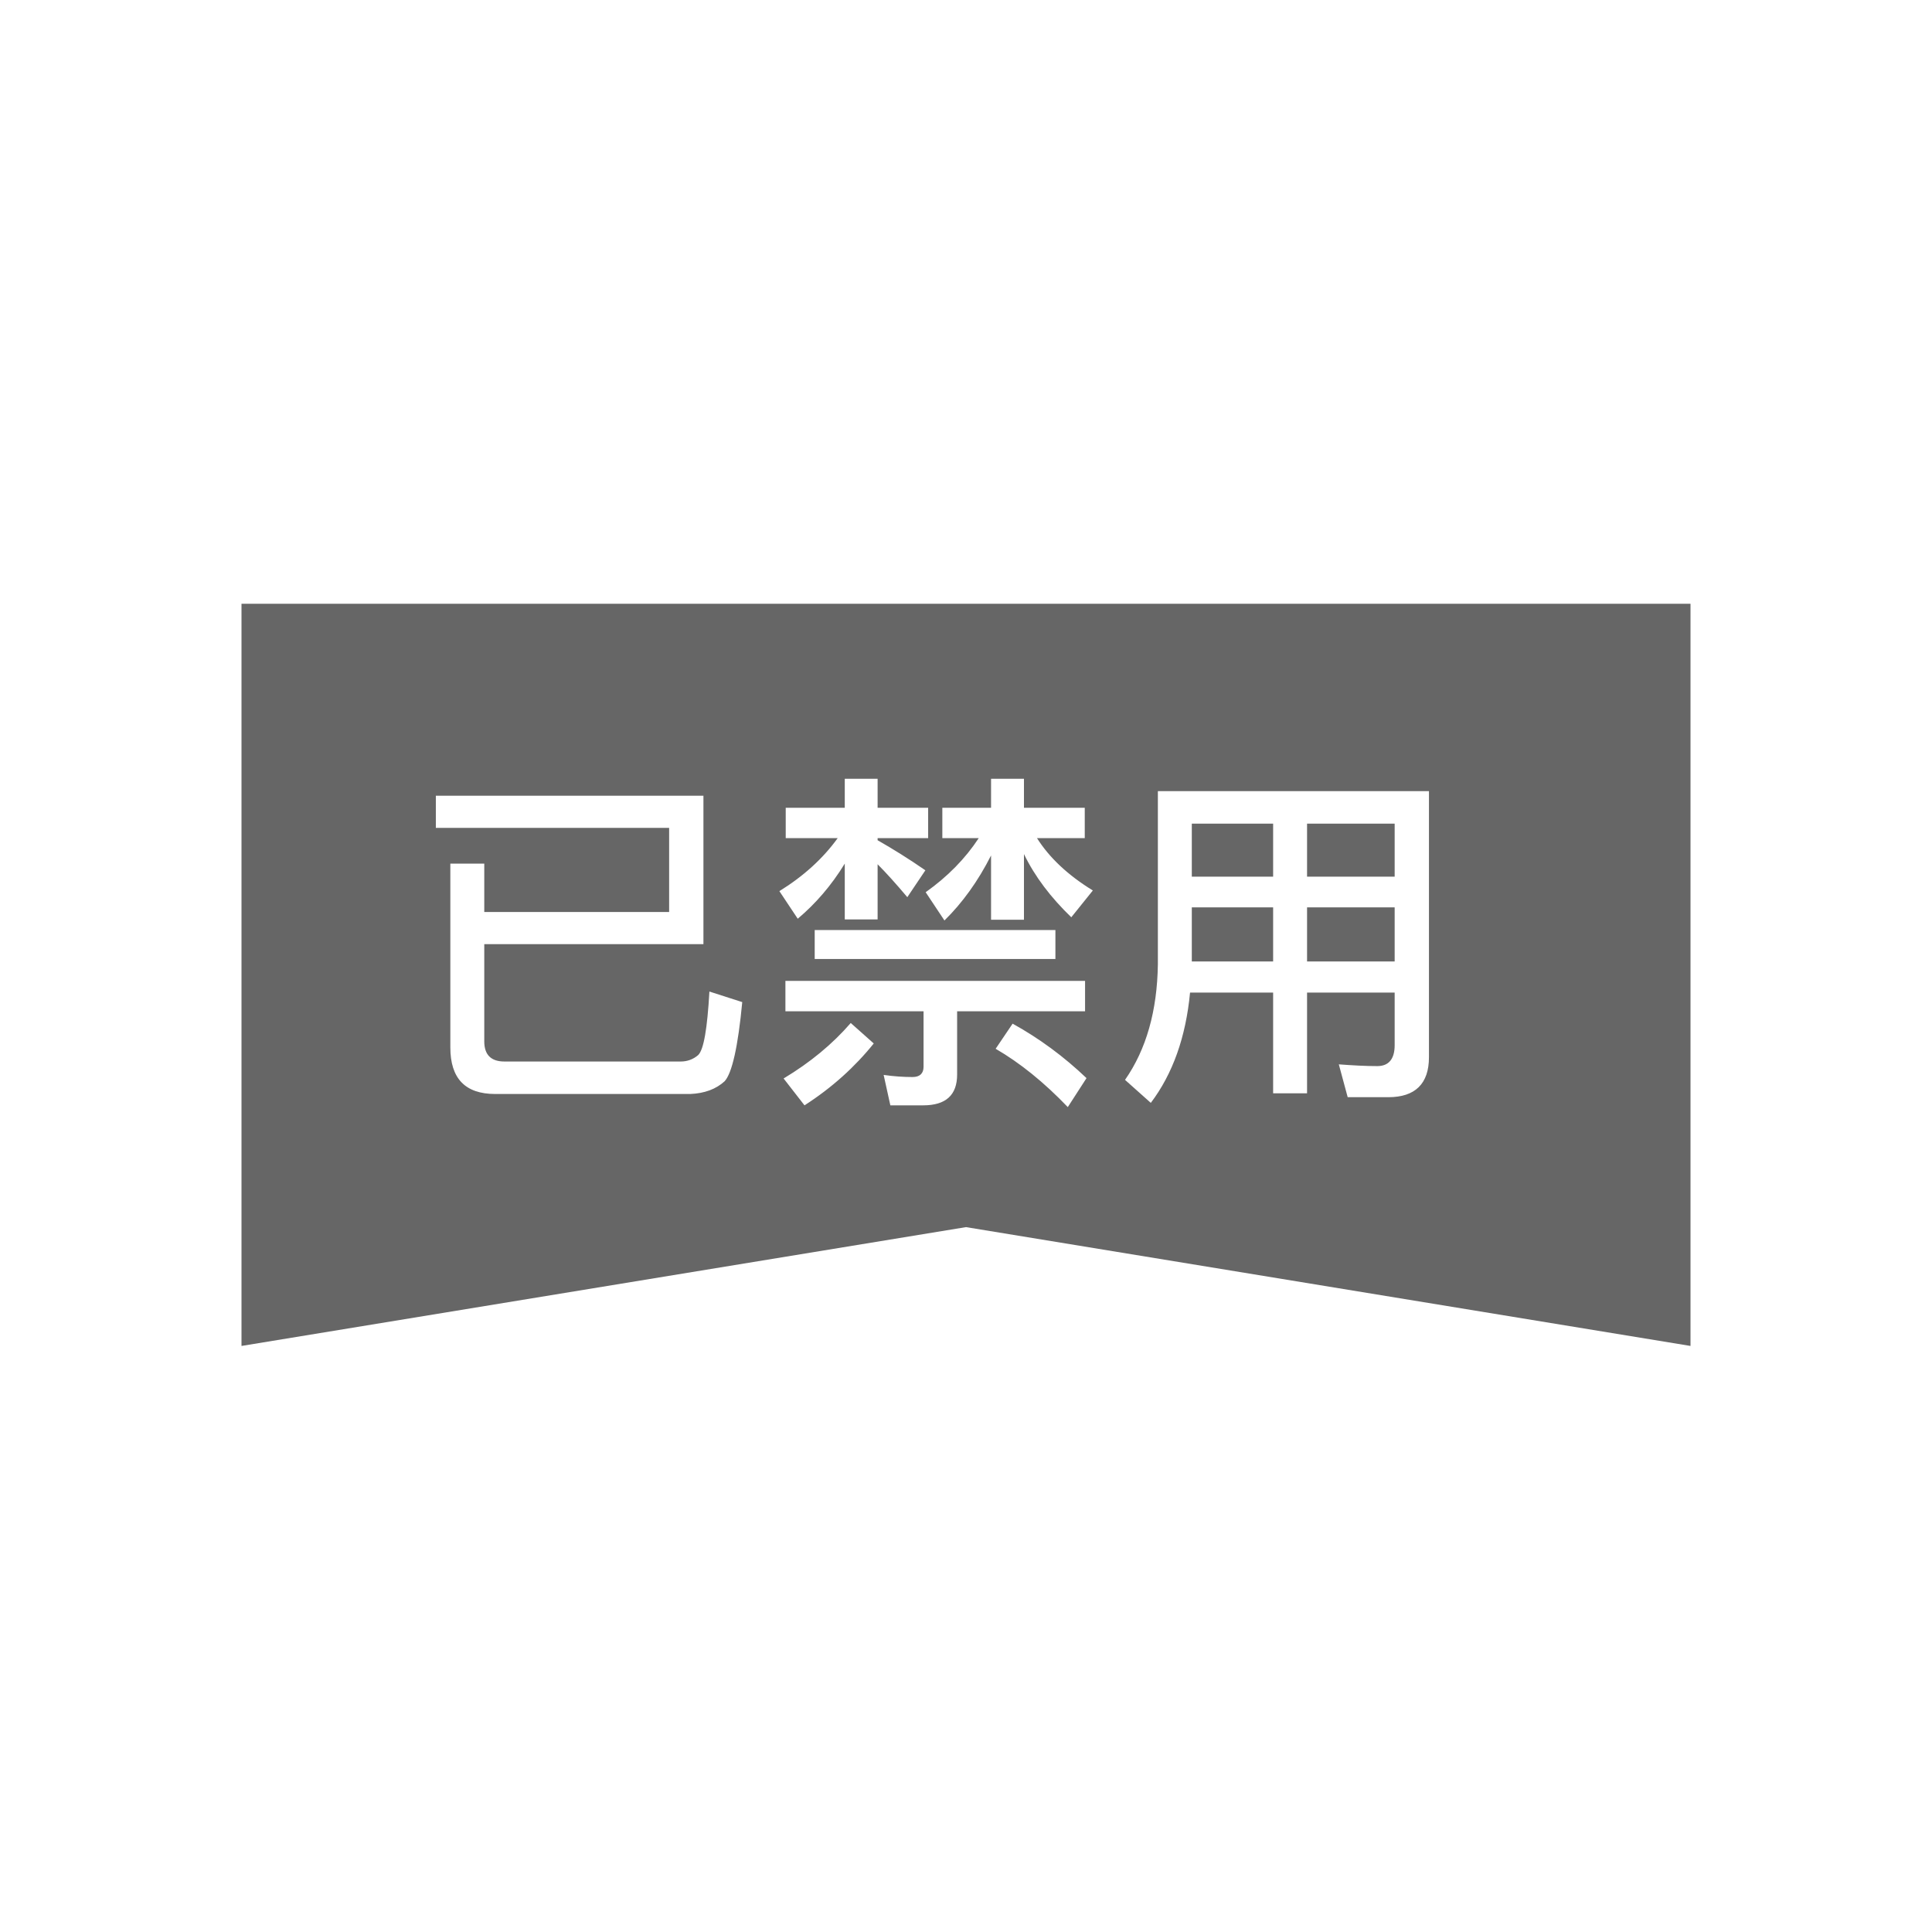 <!--?xml version="1.0" encoding="UTF-8"?-->
<svg width="32px" height="32px" viewBox="0 0 32 32" version="1.1" xmlns="http://www.w3.org/2000/svg" xmlns:xlink="http://www.w3.org/1999/xlink">
    <title>1415-已禁用</title>
    <g id="1415-已禁用" stroke="none" stroke-width="1" fill="none" fill-rule="evenodd">
        <g id="编组" transform="translate(4, 10)" fill="#000000" fill-rule="nonzero">
            <path d="M0,8.73447656e-17 L24,8.73447656e-17 L24,12.293 L12,10.325 L0,12.293 L0,8.73447656e-17 Z M7.434,8.12 C7.674,8.109 7.861,8.038 8.002,7.909 C8.125,7.775 8.224,7.336 8.294,6.598 L7.75,6.423 C7.715,7.037 7.656,7.389 7.563,7.476 C7.481,7.547 7.381,7.582 7.276,7.582 L4.355,7.582 C4.132,7.582 4.021,7.47 4.021,7.248 L4.021,5.638 L7.651,5.638 L7.651,3.18 L3.219,3.18 L3.219,3.712 L7.083,3.712 L7.083,5.106 L4.021,5.106 L4.021,4.304 L3.459,4.304 L3.459,7.348 C3.459,7.863 3.705,8.12 4.203,8.12 L7.434,8.12 Z M10.536,5.229 L10.536,4.315 C10.671,4.45 10.835,4.631 11.028,4.86 L11.327,4.415 C11.057,4.228 10.794,4.064 10.536,3.917 L10.536,3.882 L11.373,3.882 L11.373,3.379 L10.536,3.379 L10.536,2.899 L9.992,2.899 L9.992,3.379 L9.014,3.379 L9.014,3.882 L9.875,3.882 C9.629,4.222 9.307,4.514 8.909,4.76 L9.213,5.217 C9.506,4.971 9.77,4.667 9.992,4.304 L9.992,5.229 L10.536,5.229 Z M11.643,5.246 C11.941,4.953 12.199,4.596 12.415,4.169 L12.415,5.234 L12.96,5.234 L12.96,4.146 C13.141,4.52 13.405,4.866 13.744,5.193 L14.101,4.749 C13.68,4.491 13.375,4.198 13.176,3.882 L13.967,3.882 L13.967,3.379 L12.96,3.379 L12.96,2.899 L12.415,2.899 L12.415,3.379 L11.608,3.379 L11.608,3.882 L12.211,3.882 C11.988,4.222 11.695,4.52 11.332,4.778 L11.643,5.246 Z M13.481,5.884 L13.481,5.404 L9.494,5.404 L9.494,5.884 L13.481,5.884 Z M11.291,8.308 C11.666,8.308 11.853,8.138 11.853,7.798 L11.853,6.75 L13.972,6.75 L13.972,6.247 L9.009,6.247 L9.009,6.75 L11.297,6.75 L11.297,7.669 C11.297,7.781 11.233,7.839 11.116,7.839 C10.964,7.839 10.8,7.828 10.636,7.804 L10.747,8.308 L11.291,8.308 Z M9.325,8.308 C9.781,8.015 10.162,7.669 10.472,7.283 L10.091,6.944 C9.787,7.295 9.418,7.599 8.979,7.863 L9.325,8.308 Z M13.686,8.337 L13.996,7.857 C13.621,7.5 13.217,7.201 12.772,6.955 L12.491,7.371 C12.895,7.605 13.293,7.927 13.686,8.337 Z M15.061,8.267 C15.424,7.787 15.641,7.178 15.711,6.44 L17.087,6.44 L17.087,8.109 L17.649,8.109 L17.649,6.44 L19.1,6.44 L19.1,7.312 C19.1,7.541 19.001,7.658 18.813,7.658 C18.614,7.658 18.404,7.646 18.175,7.629 L18.322,8.173 L18.995,8.173 C19.44,8.173 19.668,7.95 19.668,7.511 L19.668,3.104 L15.178,3.104 L15.178,5.972 C15.167,6.745 14.985,7.383 14.634,7.886 L15.061,8.267 Z M19.1,4.52 L17.649,4.52 L17.649,3.642 L19.1,3.642 L19.1,4.52 Z M17.087,4.52 L15.74,4.52 L15.74,3.642 L17.087,3.642 L17.087,4.52 Z M17.087,5.925 L15.74,5.925 L15.74,5.029 L17.087,5.029 L17.087,5.925 Z M19.1,5.925 L17.649,5.925 L17.649,5.029 L19.1,5.029 L19.1,5.925 Z" id="形状" fill="#666666"></path>
        </g>
    </g>
</svg>